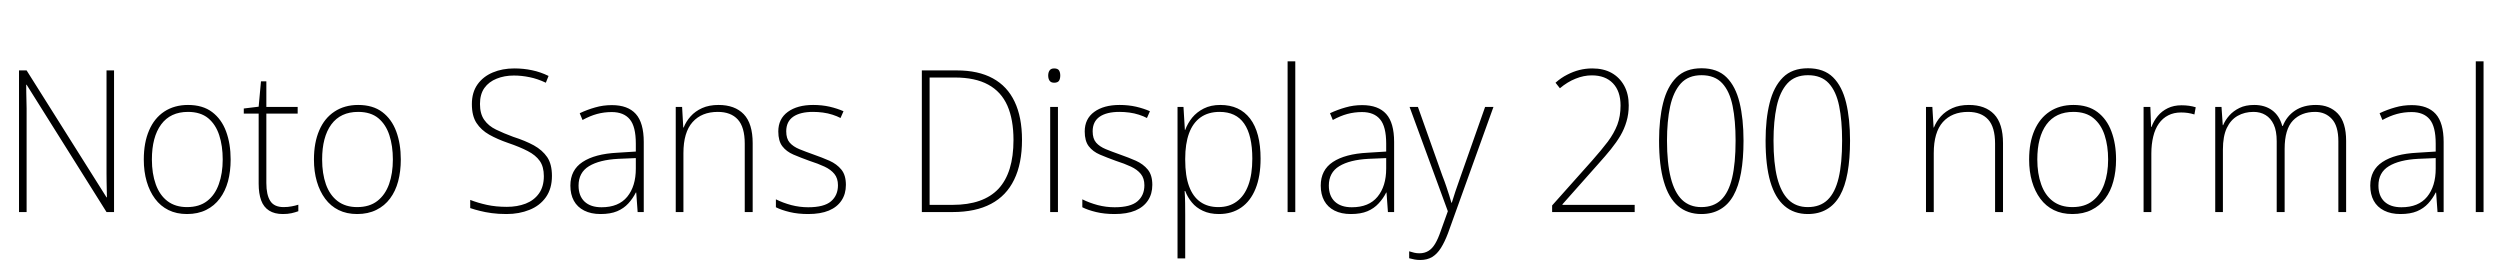 <svg xmlns="http://www.w3.org/2000/svg" xmlns:xlink="http://www.w3.org/1999/xlink" width="302.52" height="32.688"><path fill="black" d="M13.80 8.52L13.80 25.66L12.89 25.66L3.22 10.25L3.17 10.25Q3.17 10.75 3.18 11.22Q3.19 11.69 3.20 12.17Q3.22 12.65 3.22 13.12Q3.22 13.58 3.22 14.11L3.22 14.11L3.22 25.66L2.30 25.66L2.30 8.52L3.22 8.52L12.89 23.88L12.94 23.88Q12.94 23.47 12.92 23.00Q12.91 22.54 12.90 22.03Q12.89 21.53 12.89 21.04Q12.89 20.54 12.89 20.11L12.89 20.11L12.89 8.52L13.80 8.52ZM27.91 19.30L27.91 19.30Q27.91 20.74 27.59 21.94Q27.26 23.14 26.60 24.02Q25.94 24.91 24.95 25.40Q23.95 25.90 22.63 25.90L22.63 25.90Q21.36 25.90 20.39 25.42Q19.42 24.94 18.76 24.05Q18.10 23.16 17.75 21.96Q17.40 20.76 17.40 19.30L17.40 19.30Q17.40 17.26 18.04 15.78Q18.67 14.30 19.88 13.50Q21.10 12.70 22.75 12.70L22.75 12.70Q24.53 12.70 25.67 13.56Q26.81 14.42 27.36 15.91Q27.91 17.40 27.91 19.30ZM18.38 19.30L18.38 19.30Q18.38 21 18.85 22.31Q19.32 23.62 20.27 24.34Q21.22 25.06 22.63 25.06L22.63 25.06Q24.12 25.06 25.07 24.32Q26.02 23.59 26.48 22.28Q26.95 20.98 26.95 19.30L26.95 19.30Q26.95 17.66 26.53 16.37Q26.11 15.07 25.19 14.30Q24.26 13.54 22.75 13.54L22.75 13.54Q20.62 13.54 19.50 15.06Q18.38 16.58 18.38 19.30ZM34.32 25.06L34.32 25.06Q34.85 25.06 35.29 24.97Q35.74 24.89 36.10 24.77L36.10 24.77L36.10 25.56Q35.71 25.70 35.27 25.80Q34.82 25.90 34.22 25.90L34.22 25.90Q33.22 25.90 32.56 25.48Q31.90 25.06 31.60 24.24Q31.30 23.42 31.30 22.22L31.30 22.22L31.30 13.75L29.50 13.75L29.50 13.13L31.30 12.91L31.58 9.84L32.23 9.84L32.23 12.94L36.02 12.94L36.02 13.75L32.23 13.75L32.23 22.15Q32.23 23.57 32.70 24.31Q33.17 25.06 34.32 25.06ZM48.50 19.30L48.50 19.30Q48.50 20.74 48.18 21.94Q47.86 23.14 47.20 24.02Q46.54 24.91 45.54 25.40Q44.54 25.90 43.22 25.90L43.22 25.90Q41.95 25.90 40.98 25.42Q40.01 24.94 39.35 24.05Q38.69 23.16 38.34 21.96Q37.99 20.76 37.99 19.30L37.99 19.30Q37.99 17.26 38.63 15.78Q39.26 14.30 40.48 13.50Q41.69 12.70 43.34 12.70L43.34 12.70Q45.12 12.70 46.26 13.56Q47.40 14.42 47.95 15.91Q48.50 17.40 48.50 19.30ZM38.98 19.30L38.98 19.30Q38.98 21 39.44 22.31Q39.91 23.62 40.86 24.34Q41.81 25.06 43.22 25.06L43.22 25.06Q44.71 25.06 45.66 24.32Q46.61 23.59 47.08 22.28Q47.54 20.98 47.54 19.30L47.54 19.30Q47.54 17.66 47.12 16.37Q46.70 15.07 45.78 14.30Q44.86 13.54 43.34 13.54L43.34 13.54Q41.21 13.54 40.09 15.06Q38.98 16.58 38.98 19.30ZM66.79 21.29L66.79 21.29Q66.79 22.82 66.06 23.86Q65.33 24.89 64.08 25.39Q62.83 25.90 61.30 25.90L61.30 25.90Q60.29 25.90 59.50 25.79Q58.70 25.68 58.08 25.52Q57.46 25.37 56.90 25.18L56.90 25.18L56.90 24.19Q57.82 24.55 58.91 24.79Q60 25.03 61.34 25.03L61.34 25.03Q62.59 25.03 63.61 24.64Q64.63 24.24 65.22 23.41Q65.81 22.58 65.81 21.31L65.81 21.31Q65.81 20.18 65.32 19.48Q64.82 18.77 63.86 18.28Q62.90 17.78 61.49 17.30L61.49 17.30Q60.19 16.85 59.21 16.30Q58.22 15.74 57.66 14.88Q57.10 14.02 57.10 12.60L57.10 12.60Q57.10 11.18 57.78 10.22Q58.46 9.26 59.63 8.77Q60.79 8.28 62.23 8.28L62.23 8.28Q63.36 8.28 64.38 8.50Q65.40 8.71 66.38 9.19L66.38 9.19L66.05 10.01Q65.04 9.53 64.08 9.34Q63.12 9.14 62.18 9.14L62.18 9.14Q61.03 9.14 60.10 9.52Q59.16 9.89 58.62 10.64Q58.08 11.40 58.08 12.58L58.08 12.58Q58.08 13.78 58.60 14.51Q59.11 15.24 60.02 15.68Q60.94 16.13 62.11 16.56L62.11 16.56Q63.55 17.02 64.60 17.59Q65.64 18.17 66.22 19.02Q66.79 19.87 66.79 21.29ZM74.04 12.72L74.04 12.72Q75.98 12.72 76.94 13.79Q77.90 14.86 77.90 17.18L77.90 17.18L77.90 25.66L77.16 25.66L76.99 23.30L76.94 23.30Q76.58 24.02 76.03 24.62Q75.48 25.22 74.68 25.56Q73.87 25.90 72.67 25.90L72.67 25.90Q71.52 25.90 70.69 25.48Q69.86 25.06 69.44 24.29Q69.02 23.52 69.02 22.46L69.02 22.46Q69.02 20.57 70.50 19.60Q71.98 18.62 74.71 18.48L74.71 18.48L76.94 18.34L76.94 17.38Q76.94 15.31 76.21 14.44Q75.48 13.56 74.02 13.56L74.02 13.56Q73.10 13.56 72.25 13.79Q71.40 14.02 70.49 14.52L70.49 14.52L70.15 13.70Q71.06 13.27 72.02 13.00Q72.98 12.72 74.04 12.72ZM76.94 19.13L74.81 19.22Q72.53 19.34 71.27 20.11Q70.01 20.88 70.01 22.46L70.01 22.46Q70.01 23.71 70.74 24.40Q71.47 25.08 72.79 25.08L72.79 25.08Q74.86 25.08 75.90 23.81Q76.94 22.54 76.94 20.40L76.94 20.40L76.94 19.13ZM86.95 12.70L86.95 12.70Q88.92 12.70 90.00 13.82Q91.08 14.95 91.08 17.33L91.08 17.33L91.08 25.66L90.12 25.66L90.12 17.38Q90.12 15.38 89.28 14.46Q88.44 13.54 86.86 13.54L86.86 13.54Q84.91 13.54 83.81 14.77Q82.70 16.01 82.70 18.53L82.70 18.53L82.70 25.66L81.77 25.66L81.77 12.94L82.54 12.94L82.68 15.43L82.73 15.43Q83.02 14.69 83.57 14.08Q84.12 13.46 84.96 13.08Q85.80 12.70 86.95 12.70ZM102.36 22.37L102.36 22.37Q102.36 23.47 101.83 24.26Q101.30 25.06 100.30 25.48Q99.29 25.90 97.80 25.90L97.80 25.90Q96.55 25.90 95.56 25.66Q94.56 25.42 93.89 25.08L93.89 25.08L93.89 24.12Q94.75 24.55 95.76 24.82Q96.77 25.08 97.80 25.08L97.80 25.08Q99.72 25.08 100.56 24.36Q101.40 23.64 101.40 22.42L101.40 22.42Q101.40 21.58 100.97 21.05Q100.54 20.52 99.77 20.16Q99.00 19.80 97.94 19.46L97.94 19.46Q96.89 19.08 96.02 18.71Q95.16 18.34 94.67 17.70Q94.18 17.06 94.18 15.91L94.18 15.91Q94.18 14.38 95.33 13.54Q96.48 12.70 98.40 12.70L98.40 12.70Q99.46 12.70 100.39 12.91Q101.33 13.13 102.07 13.46L102.07 13.46L101.71 14.28Q101.30 14.06 100.74 13.88Q100.18 13.70 99.58 13.62Q98.98 13.54 98.38 13.54L98.38 13.54Q96.84 13.54 95.99 14.12Q95.14 14.71 95.14 15.89L95.14 15.89Q95.14 16.78 95.56 17.26Q95.98 17.74 96.73 18.05Q97.49 18.36 98.45 18.70L98.45 18.70Q99.48 19.06 100.37 19.45Q101.26 19.85 101.81 20.52Q102.36 21.19 102.36 22.37ZM123.67 16.92L123.67 16.92Q123.67 19.80 122.72 21.74Q121.78 23.69 119.92 24.67Q118.06 25.66 115.27 25.66L115.27 25.66L111.55 25.66L111.55 8.52L115.78 8.52Q118.39 8.52 120.14 9.48Q121.90 10.44 122.78 12.31Q123.67 14.18 123.67 16.92ZM122.64 16.94L122.64 16.94Q122.64 14.47 121.90 12.78Q121.15 11.09 119.58 10.24Q118.01 9.38 115.54 9.38L115.54 9.38L112.49 9.38L112.49 24.79L115.27 24.79Q118.99 24.79 120.82 22.85Q122.64 20.90 122.64 16.94ZM127.08 12.94L128.02 12.94L128.02 25.66L127.08 25.66L127.08 12.94ZM127.56 8.28L127.56 8.28Q127.99 8.28 128.15 8.52Q128.30 8.76 128.30 9.14L128.30 9.14Q128.30 9.53 128.15 9.77Q127.99 10.01 127.56 10.01L127.56 10.01Q127.18 10.01 127.01 9.77Q126.84 9.53 126.84 9.14L126.84 9.14Q126.84 8.76 127.01 8.52Q127.18 8.28 127.56 8.28ZM139.44 22.37L139.44 22.37Q139.44 23.47 138.91 24.26Q138.38 25.06 137.38 25.48Q136.37 25.90 134.88 25.90L134.88 25.90Q133.63 25.90 132.64 25.66Q131.64 25.42 130.97 25.08L130.97 25.08L130.97 24.12Q131.83 24.55 132.84 24.82Q133.85 25.08 134.88 25.08L134.88 25.08Q136.80 25.08 137.64 24.36Q138.48 23.64 138.48 22.42L138.48 22.42Q138.48 21.58 138.05 21.05Q137.62 20.52 136.85 20.16Q136.08 19.80 135.02 19.46L135.02 19.46Q133.97 19.08 133.10 18.71Q132.24 18.34 131.75 17.70Q131.26 17.06 131.26 15.91L131.26 15.91Q131.26 14.38 132.41 13.54Q133.56 12.70 135.48 12.70L135.48 12.70Q136.54 12.70 137.47 12.91Q138.41 13.13 139.15 13.46L139.15 13.46L138.79 14.28Q138.38 14.06 137.82 13.88Q137.26 13.70 136.66 13.62Q136.06 13.54 135.46 13.54L135.46 13.54Q133.92 13.54 133.07 14.12Q132.22 14.71 132.22 15.89L132.22 15.89Q132.22 16.78 132.64 17.26Q133.06 17.74 133.81 18.05Q134.57 18.36 135.53 18.70L135.53 18.70Q136.56 19.06 137.45 19.45Q138.34 19.85 138.89 20.52Q139.44 21.19 139.44 22.37ZM147.67 12.70L147.67 12.70Q150 12.70 151.27 14.35Q152.54 16.01 152.54 19.20L152.54 19.20Q152.54 21.34 151.93 22.84Q151.32 24.34 150.19 25.12Q149.06 25.90 147.50 25.90L147.50 25.90Q146.38 25.90 145.56 25.51Q144.74 25.13 144.23 24.50Q143.71 23.88 143.42 23.11L143.42 23.11L143.35 23.11Q143.40 23.83 143.41 24.59Q143.42 25.34 143.42 26.04L143.42 26.04L143.42 31.27L142.49 31.27L142.49 12.94L143.21 12.94L143.38 15.72L143.42 15.72Q143.71 14.93 144.26 14.24Q144.82 13.56 145.67 13.13Q146.52 12.70 147.67 12.70ZM147.58 13.54L147.58 13.54Q146.21 13.54 145.27 14.21Q144.34 14.88 143.88 16.14Q143.42 17.40 143.42 19.20L143.42 19.20L143.42 19.34Q143.42 21.29 143.89 22.55Q144.36 23.81 145.25 24.43Q146.14 25.06 147.43 25.06L147.43 25.06Q148.75 25.06 149.66 24.38Q150.58 23.71 151.06 22.40Q151.54 21.10 151.54 19.20L151.54 19.20Q151.54 16.37 150.55 14.95Q149.57 13.54 147.58 13.54ZM156.74 7.42L156.74 25.66L155.81 25.66L155.81 7.42L156.74 7.42ZM164.83 12.72L164.83 12.72Q166.78 12.72 167.74 13.79Q168.70 14.86 168.70 17.18L168.70 17.18L168.70 25.66L167.95 25.66L167.78 23.30L167.74 23.30Q167.38 24.02 166.82 24.62Q166.27 25.22 165.47 25.56Q164.66 25.90 163.46 25.90L163.46 25.90Q162.31 25.90 161.48 25.48Q160.66 25.06 160.24 24.29Q159.82 23.52 159.82 22.46L159.82 22.46Q159.82 20.57 161.29 19.60Q162.77 18.62 165.50 18.48L165.50 18.48L167.74 18.34L167.74 17.38Q167.74 15.31 167.00 14.44Q166.27 13.56 164.81 13.56L164.81 13.56Q163.90 13.56 163.04 13.79Q162.19 14.02 161.28 14.52L161.28 14.52L160.94 13.70Q161.86 13.27 162.82 13.00Q163.78 12.72 164.83 12.72ZM167.74 19.13L165.60 19.22Q163.32 19.34 162.06 20.11Q160.80 20.88 160.80 22.46L160.80 22.46Q160.80 23.71 161.53 24.40Q162.26 25.08 163.58 25.08L163.58 25.08Q165.65 25.08 166.69 23.81Q167.74 22.54 167.74 20.40L167.74 20.40L167.74 19.13ZM175.20 25.56L170.57 12.94L171.58 12.94L174.53 21.24Q174.82 21.98 175.02 22.58Q175.22 23.18 175.38 23.68Q175.54 24.17 175.63 24.53L175.63 24.53L175.68 24.53Q175.85 24 176.11 23.18Q176.38 22.37 176.76 21.31L176.76 21.31L179.71 12.94L180.72 12.94L175.22 28.22Q174.82 29.28 174.36 30.01Q173.90 30.74 173.30 31.10Q172.70 31.46 171.86 31.46L171.86 31.46Q171.48 31.46 171.17 31.40Q170.86 31.34 170.52 31.25L170.52 31.25L170.52 30.41Q170.86 30.50 171.13 30.58Q171.41 30.65 171.77 30.65L171.77 30.65Q172.37 30.65 172.84 30.37Q173.30 30.10 173.66 29.50Q174.02 28.90 174.34 27.96L174.34 27.96L175.20 25.56ZM197.81 24.79L197.81 25.66L187.82 25.66L187.82 24.86L192.67 19.42Q193.80 18.14 194.56 17.14Q195.31 16.13 195.71 15.10Q196.10 14.06 196.10 12.77L196.10 12.77Q196.10 11.04 195.18 10.08Q194.26 9.12 192.62 9.12L192.62 9.12Q191.64 9.12 190.66 9.52Q189.67 9.91 188.76 10.68L188.76 10.68L188.23 10.01Q188.90 9.41 189.64 9.04Q190.37 8.66 191.12 8.47Q191.88 8.28 192.67 8.28L192.67 8.28Q194.04 8.28 195.01 8.82Q195.98 9.36 196.54 10.37Q197.09 11.38 197.09 12.74L197.09 12.74Q197.09 13.80 196.82 14.70Q196.56 15.60 196.08 16.42Q195.60 17.23 194.93 18.06Q194.26 18.89 193.42 19.82L193.42 19.82L189.07 24.72L189.07 24.79L197.81 24.79ZM210.98 17.02L210.98 17.02Q210.98 19.22 210.68 20.89Q210.38 22.56 209.76 23.66Q209.14 24.77 208.16 25.33Q207.19 25.90 205.87 25.90L205.87 25.90Q204.19 25.90 203.05 24.92Q201.91 23.95 201.34 21.98Q200.76 20.02 200.76 17.02L200.76 17.02Q200.76 14.42 201.25 12.46Q201.74 10.49 202.86 9.37Q203.98 8.26 205.90 8.26L205.90 8.26Q207.82 8.26 208.92 9.35Q210.02 10.44 210.50 12.41Q210.98 14.38 210.98 17.02ZM201.72 17.02L201.72 17.02Q201.72 19.75 202.18 21.53Q202.63 23.30 203.54 24.18Q204.46 25.06 205.87 25.06L205.87 25.06Q207.36 25.06 208.27 24.18Q209.18 23.30 209.60 21.53Q210.02 19.75 210.02 17.02L210.02 17.02Q210.02 14.59 209.66 12.82Q209.30 11.04 208.40 10.07Q207.50 9.10 205.90 9.10L205.90 9.10Q204.31 9.10 203.40 10.09Q202.49 11.09 202.10 12.88Q201.72 14.66 201.72 17.02ZM223.87 17.02L223.87 17.02Q223.87 19.22 223.57 20.89Q223.27 22.56 222.65 23.66Q222.02 24.77 221.05 25.33Q220.08 25.90 218.76 25.90L218.76 25.90Q217.08 25.90 215.94 24.92Q214.80 23.95 214.22 21.98Q213.65 20.02 213.65 17.02L213.65 17.02Q213.65 14.42 214.14 12.46Q214.63 10.49 215.75 9.37Q216.86 8.26 218.78 8.26L218.78 8.26Q220.70 8.26 221.81 9.35Q222.91 10.44 223.39 12.41Q223.87 14.38 223.87 17.02ZM214.61 17.02L214.61 17.02Q214.61 19.75 215.06 21.53Q215.52 23.30 216.43 24.18Q217.34 25.06 218.76 25.06L218.76 25.06Q220.25 25.06 221.16 24.18Q222.07 23.30 222.49 21.53Q222.91 19.75 222.91 17.02L222.91 17.02Q222.91 14.59 222.55 12.82Q222.19 11.04 221.29 10.07Q220.39 9.10 218.78 9.10L218.78 9.10Q217.20 9.10 216.29 10.09Q215.38 11.09 214.99 12.88Q214.61 14.66 214.61 17.02ZM238.25 12.70L238.25 12.70Q240.22 12.70 241.30 13.82Q242.38 14.95 242.38 17.33L242.38 17.33L242.38 25.66L241.42 25.66L241.42 17.38Q241.42 15.38 240.58 14.46Q239.74 13.54 238.15 13.54L238.15 13.54Q236.21 13.54 235.10 14.77Q234.00 16.01 234.00 18.53L234.00 18.53L234.00 25.66L233.06 25.66L233.06 12.94L233.83 12.94L233.98 15.43L234.02 15.43Q234.31 14.69 234.86 14.08Q235.42 13.46 236.26 13.08Q237.10 12.70 238.25 12.70ZM256.06 19.30L256.06 19.30Q256.06 20.74 255.73 21.94Q255.41 23.14 254.75 24.02Q254.09 24.91 253.09 25.40Q252.10 25.90 250.78 25.90L250.78 25.90Q249.50 25.90 248.53 25.42Q247.56 24.94 246.90 24.05Q246.24 23.16 245.89 21.96Q245.54 20.76 245.54 19.30L245.54 19.30Q245.54 17.26 246.18 15.78Q246.82 14.30 248.03 13.50Q249.24 12.70 250.90 12.70L250.90 12.70Q252.67 12.70 253.81 13.56Q254.95 14.42 255.50 15.91Q256.06 17.40 256.06 19.30ZM246.53 19.30L246.53 19.30Q246.53 21 247.00 22.31Q247.46 23.62 248.41 24.34Q249.36 25.06 250.78 25.06L250.78 25.06Q252.26 25.06 253.21 24.32Q254.16 23.59 254.63 22.28Q255.10 20.98 255.10 19.30L255.10 19.30Q255.10 17.66 254.68 16.37Q254.26 15.07 253.33 14.30Q252.41 13.54 250.90 13.54L250.90 13.54Q248.76 13.54 247.64 15.06Q246.53 16.58 246.53 19.30ZM263.98 12.74L263.98 12.74Q264.46 12.74 264.89 12.80Q265.32 12.86 265.70 12.98L265.70 12.98L265.54 13.85Q265.15 13.73 264.77 13.67Q264.38 13.61 263.93 13.61L263.93 13.61Q263.04 13.61 262.37 13.96Q261.70 14.30 261.24 14.95Q260.78 15.60 260.56 16.52Q260.33 17.45 260.33 18.58L260.33 18.58L260.33 25.66L259.39 25.66L259.39 12.94L260.21 12.94L260.30 15.36L260.35 15.36Q260.62 14.62 261.11 14.03Q261.60 13.44 262.32 13.09Q263.04 12.74 263.98 12.74ZM280.25 12.70L280.25 12.70Q281.90 12.70 282.90 13.75Q283.90 14.81 283.90 17.04L283.90 17.04L283.90 25.66L282.96 25.66L282.96 17.09Q282.96 15.24 282.17 14.39Q281.38 13.54 280.15 13.54L280.15 13.54Q278.47 13.54 277.46 14.59Q276.46 15.65 276.46 18L276.46 18L276.46 25.66L275.50 25.66L275.50 17.09Q275.50 15.84 275.14 15.07Q274.78 14.30 274.15 13.92Q273.53 13.54 272.69 13.54L272.69 13.54Q271.61 13.54 270.77 14.02Q269.93 14.50 269.46 15.49Q268.99 16.49 268.99 18.10L268.99 18.10L268.99 25.66L268.06 25.66L268.06 12.94L268.82 12.94L268.97 15.14L269.02 15.14Q269.28 14.52 269.77 13.97Q270.26 13.42 271.00 13.06Q271.73 12.70 272.78 12.70L272.78 12.70Q274.06 12.70 274.94 13.34Q275.83 13.99 276.17 15.24L276.17 15.24L276.24 15.24Q276.70 14.06 277.72 13.38Q278.74 12.70 280.25 12.70ZM291.84 12.72L291.84 12.72Q293.78 12.72 294.74 13.79Q295.70 14.86 295.70 17.18L295.70 17.18L295.70 25.66L294.96 25.66L294.79 23.30L294.74 23.30Q294.38 24.02 293.83 24.62Q293.28 25.22 292.48 25.56Q291.67 25.90 290.47 25.90L290.47 25.90Q289.32 25.90 288.49 25.48Q287.66 25.06 287.24 24.29Q286.82 23.52 286.82 22.46L286.82 22.46Q286.82 20.57 288.30 19.60Q289.78 18.62 292.51 18.48L292.51 18.48L294.74 18.34L294.74 17.38Q294.74 15.31 294.01 14.44Q293.28 13.56 291.82 13.56L291.82 13.56Q290.90 13.56 290.05 13.79Q289.20 14.02 288.29 14.52L288.29 14.52L287.95 13.70Q288.86 13.27 289.82 13.00Q290.78 12.72 291.84 12.72ZM294.74 19.13L292.61 19.22Q290.33 19.34 289.07 20.11Q287.81 20.88 287.81 22.46L287.81 22.46Q287.81 23.71 288.54 24.40Q289.27 25.08 290.59 25.08L290.59 25.08Q292.66 25.08 293.70 23.81Q294.74 22.54 294.74 20.40L294.74 20.40L294.74 19.13ZM300.53 7.42L300.53 25.66L299.59 25.66L299.59 7.42L300.53 7.42Z"/></svg>